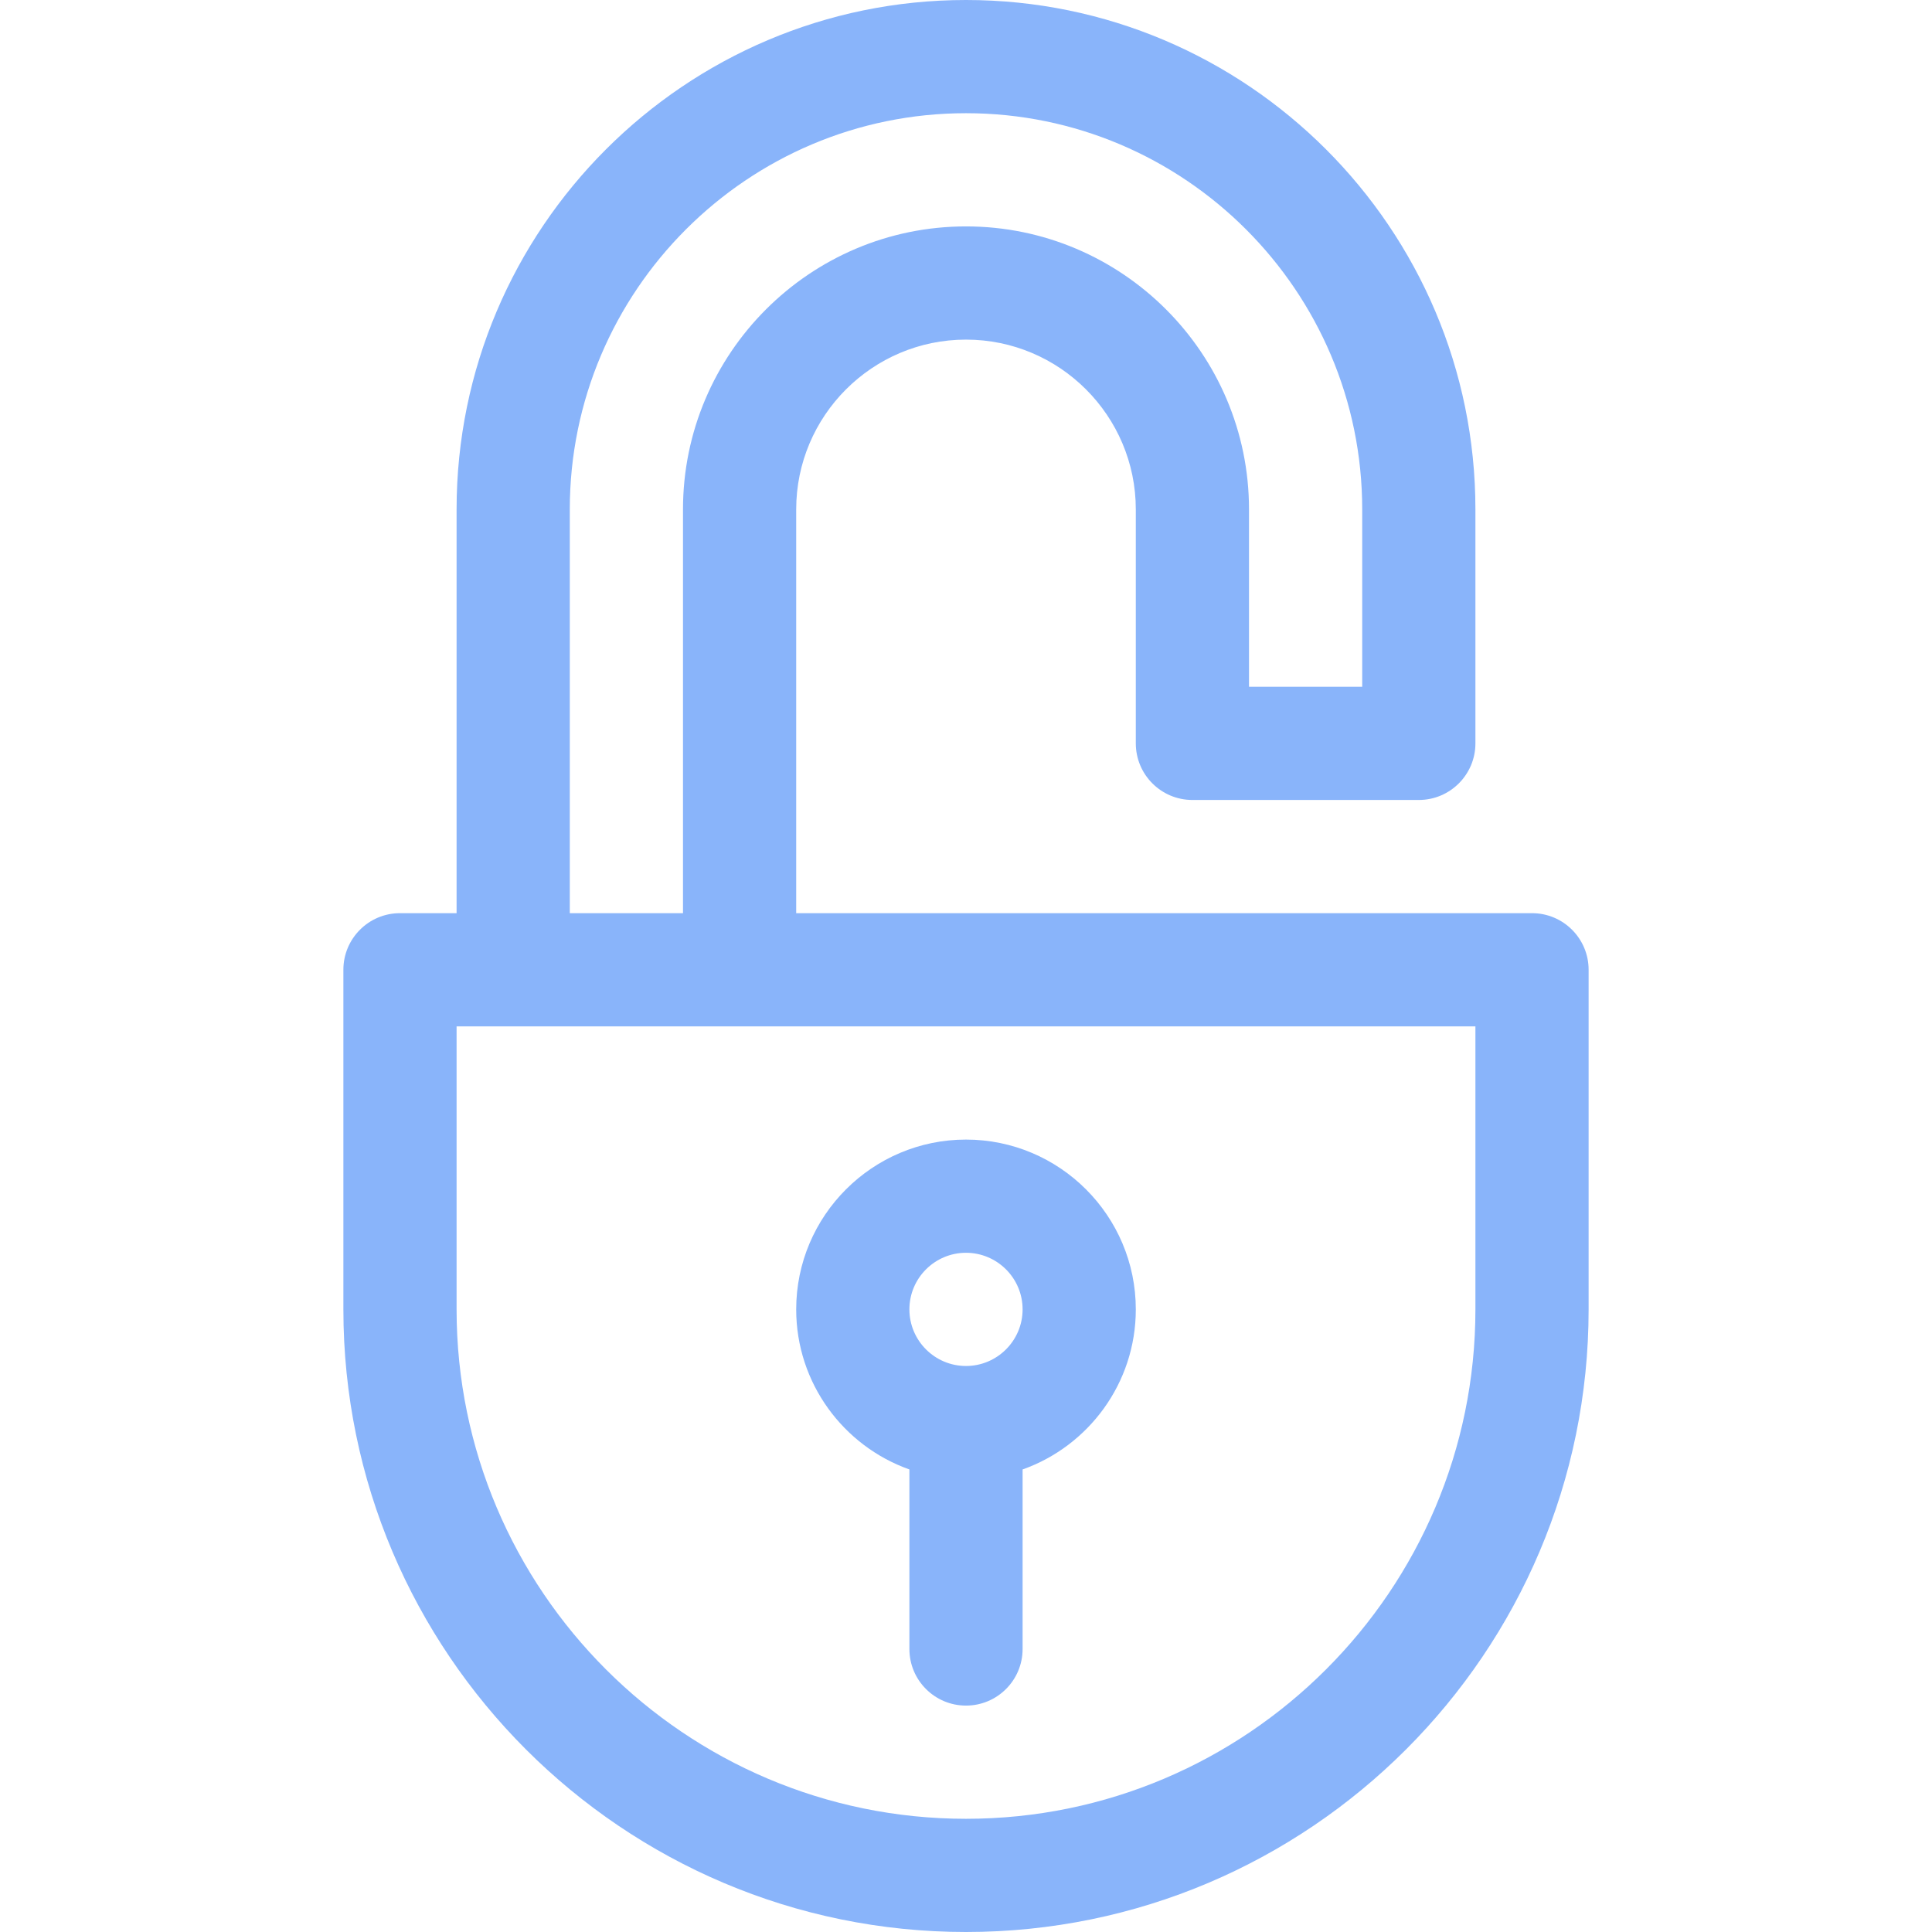<svg id="Capa_1" enable-background="new 0 0 512 512" height="512" viewBox="0 0 512 512" width="512" xmlns="http://www.w3.org/2000/svg" xmlns:xlink="http://www.w3.org/1999/xlink"><linearGradient id="SVGID_1_" gradientUnits="userSpaceOnUse" x1="256" x2="256" y1="512" y2="0"><stop offset="0" stop-color="#89b4fa"/><stop offset="1" stop-color="#89b4fa"/></linearGradient><g><g><path d="m406 242h-195v-107c0-24.813 20.187-45 45-45s45 20.187 45 45v62c0 8.284 6.716 15 15 15h60c8.284 0 15-6.716 15-15v-62c0-74.439-60.561-135-135-135s-135 60.561-135 135v107h-15c-8.284 0-15 6.716-15 15v90c0 90.981 74.019 165 165 165s165-74.019 165-165v-90c0-8.284-6.716-15-15-15zm-255-107c0-57.897 47.103-105 105-105s105 47.103 105 105v47h-30v-47c0-41.355-33.645-75-75-75s-75 33.645-75 75v107h-30zm240 212c0 74.439-60.561 135-135 135s-135-60.561-135-135v-75h270zm-150 42.42v47.58c0 8.284 6.716 15 15 15s15-6.716 15-15v-47.58c17.459-6.192 30-22.865 30-42.42 0-24.813-20.187-45-45-45s-45 20.187-45 45c0 19.555 12.541 36.228 30 42.42zm15-57.42c8.271 0 15 6.729 15 15s-6.729 15-15 15-15-6.729-15-15 6.729-15 15-15z" fill="url(#SVGID_1_)"/></g></g></svg>
